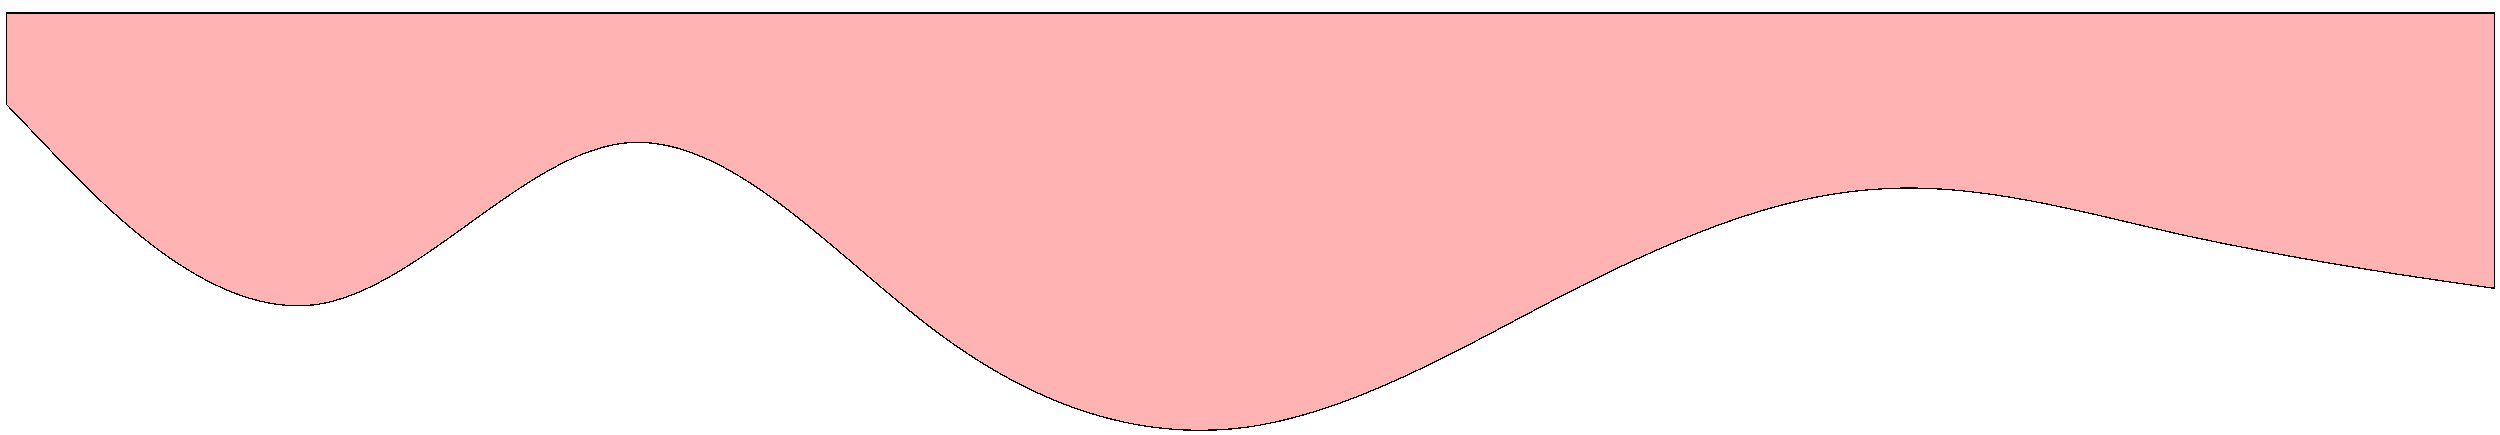 <svg width="1929" height="336" viewBox="0 0 1929 336" fill="none" xmlns="http://www.w3.org/2000/svg">
<g filter="url(#filter0_d)">
<path fill-rule="evenodd" clip-rule="evenodd" d="M0 70.567L40 112.416C80 153.443 160 236.319 240 224.831C320 212.523 400 106.672 480 100.107C560 94.364 640 188.727 720 247.807C800 306.887 880 330.683 960 319.195C1040 306.887 1120 260.115 1200 218.267C1280 177.239 1360 141.956 1440 136.212C1520 129.647 1600 153.443 1680 171.495C1760 188.727 1840 201.035 1880 206.779L1920 212.523V1.16825e-05H1880C1840 1.16825e-05 1760 1.16825e-05 1680 1.16825e-05C1600 1.16825e-05 1520 1.16825e-05 1440 1.16825e-05C1360 1.16825e-05 1280 1.16825e-05 1200 1.16825e-05C1120 1.16825e-05 1040 1.16825e-05 960 1.16825e-05C880 1.16825e-05 800 1.16825e-05 720 1.16825e-05C640 1.16825e-05 560 1.16825e-05 480 1.16825e-05C400 1.16825e-05 320 1.16825e-05 240 1.16825e-05C160 1.16825e-05 80 1.16825e-05 40 1.16825e-05H0L0 70.567Z" fill="#FF0000" fill-opacity="0.3" shape-rendering="crispEdges"/>
<path fill-rule="evenodd" clip-rule="evenodd" d="M0 70.567L40 112.416C80 153.443 160 236.319 240 224.831C320 212.523 400 106.672 480 100.107C560 94.364 640 188.727 720 247.807C800 306.887 880 330.683 960 319.195C1040 306.887 1120 260.115 1200 218.267C1280 177.239 1360 141.956 1440 136.212C1520 129.647 1600 153.443 1680 171.495C1760 188.727 1840 201.035 1880 206.779L1920 212.523V1.16825e-05H1880C1840 1.16825e-05 1760 1.16825e-05 1680 1.16825e-05C1600 1.16825e-05 1520 1.16825e-05 1440 1.16825e-05C1360 1.16825e-05 1280 1.16825e-05 1200 1.16825e-05C1120 1.16825e-05 1040 1.16825e-05 960 1.16825e-05C880 1.16825e-05 800 1.16825e-05 720 1.16825e-05C640 1.16825e-05 560 1.16825e-05 480 1.16825e-05C400 1.16825e-05 320 1.16825e-05 240 1.16825e-05C160 1.16825e-05 80 1.16825e-05 40 1.16825e-05H0L0 70.567Z" stroke="black" shape-rendering="crispEdges"/>
</g>
<defs>
<filter id="filter0_d" x="0" y="0" width="1929" height="336" filterUnits="userSpaceOnUse" color-interpolation-filters="sRGB">
<feFlood flood-opacity="0" result="BackgroundImageFix"/>
<feColorMatrix in="SourceAlpha" type="matrix" values="0 0 0 0 0 0 0 0 0 0 0 0 0 0 0 0 0 0 127 0" result="hardAlpha"/>
<feOffset dx="5" dy="10"/>
<feGaussianBlur stdDeviation="2"/>
<feComposite in2="hardAlpha" operator="out"/>
<feColorMatrix type="matrix" values="0 0 0 0 0 0 0 0 0 0 0 0 0 0 0 0 0 0 0.5 0"/>
<feBlend mode="normal" in2="BackgroundImageFix" result="effect1_dropShadow"/>
<feBlend mode="normal" in="SourceGraphic" in2="effect1_dropShadow" result="shape"/>
</filter>
</defs>
</svg>

